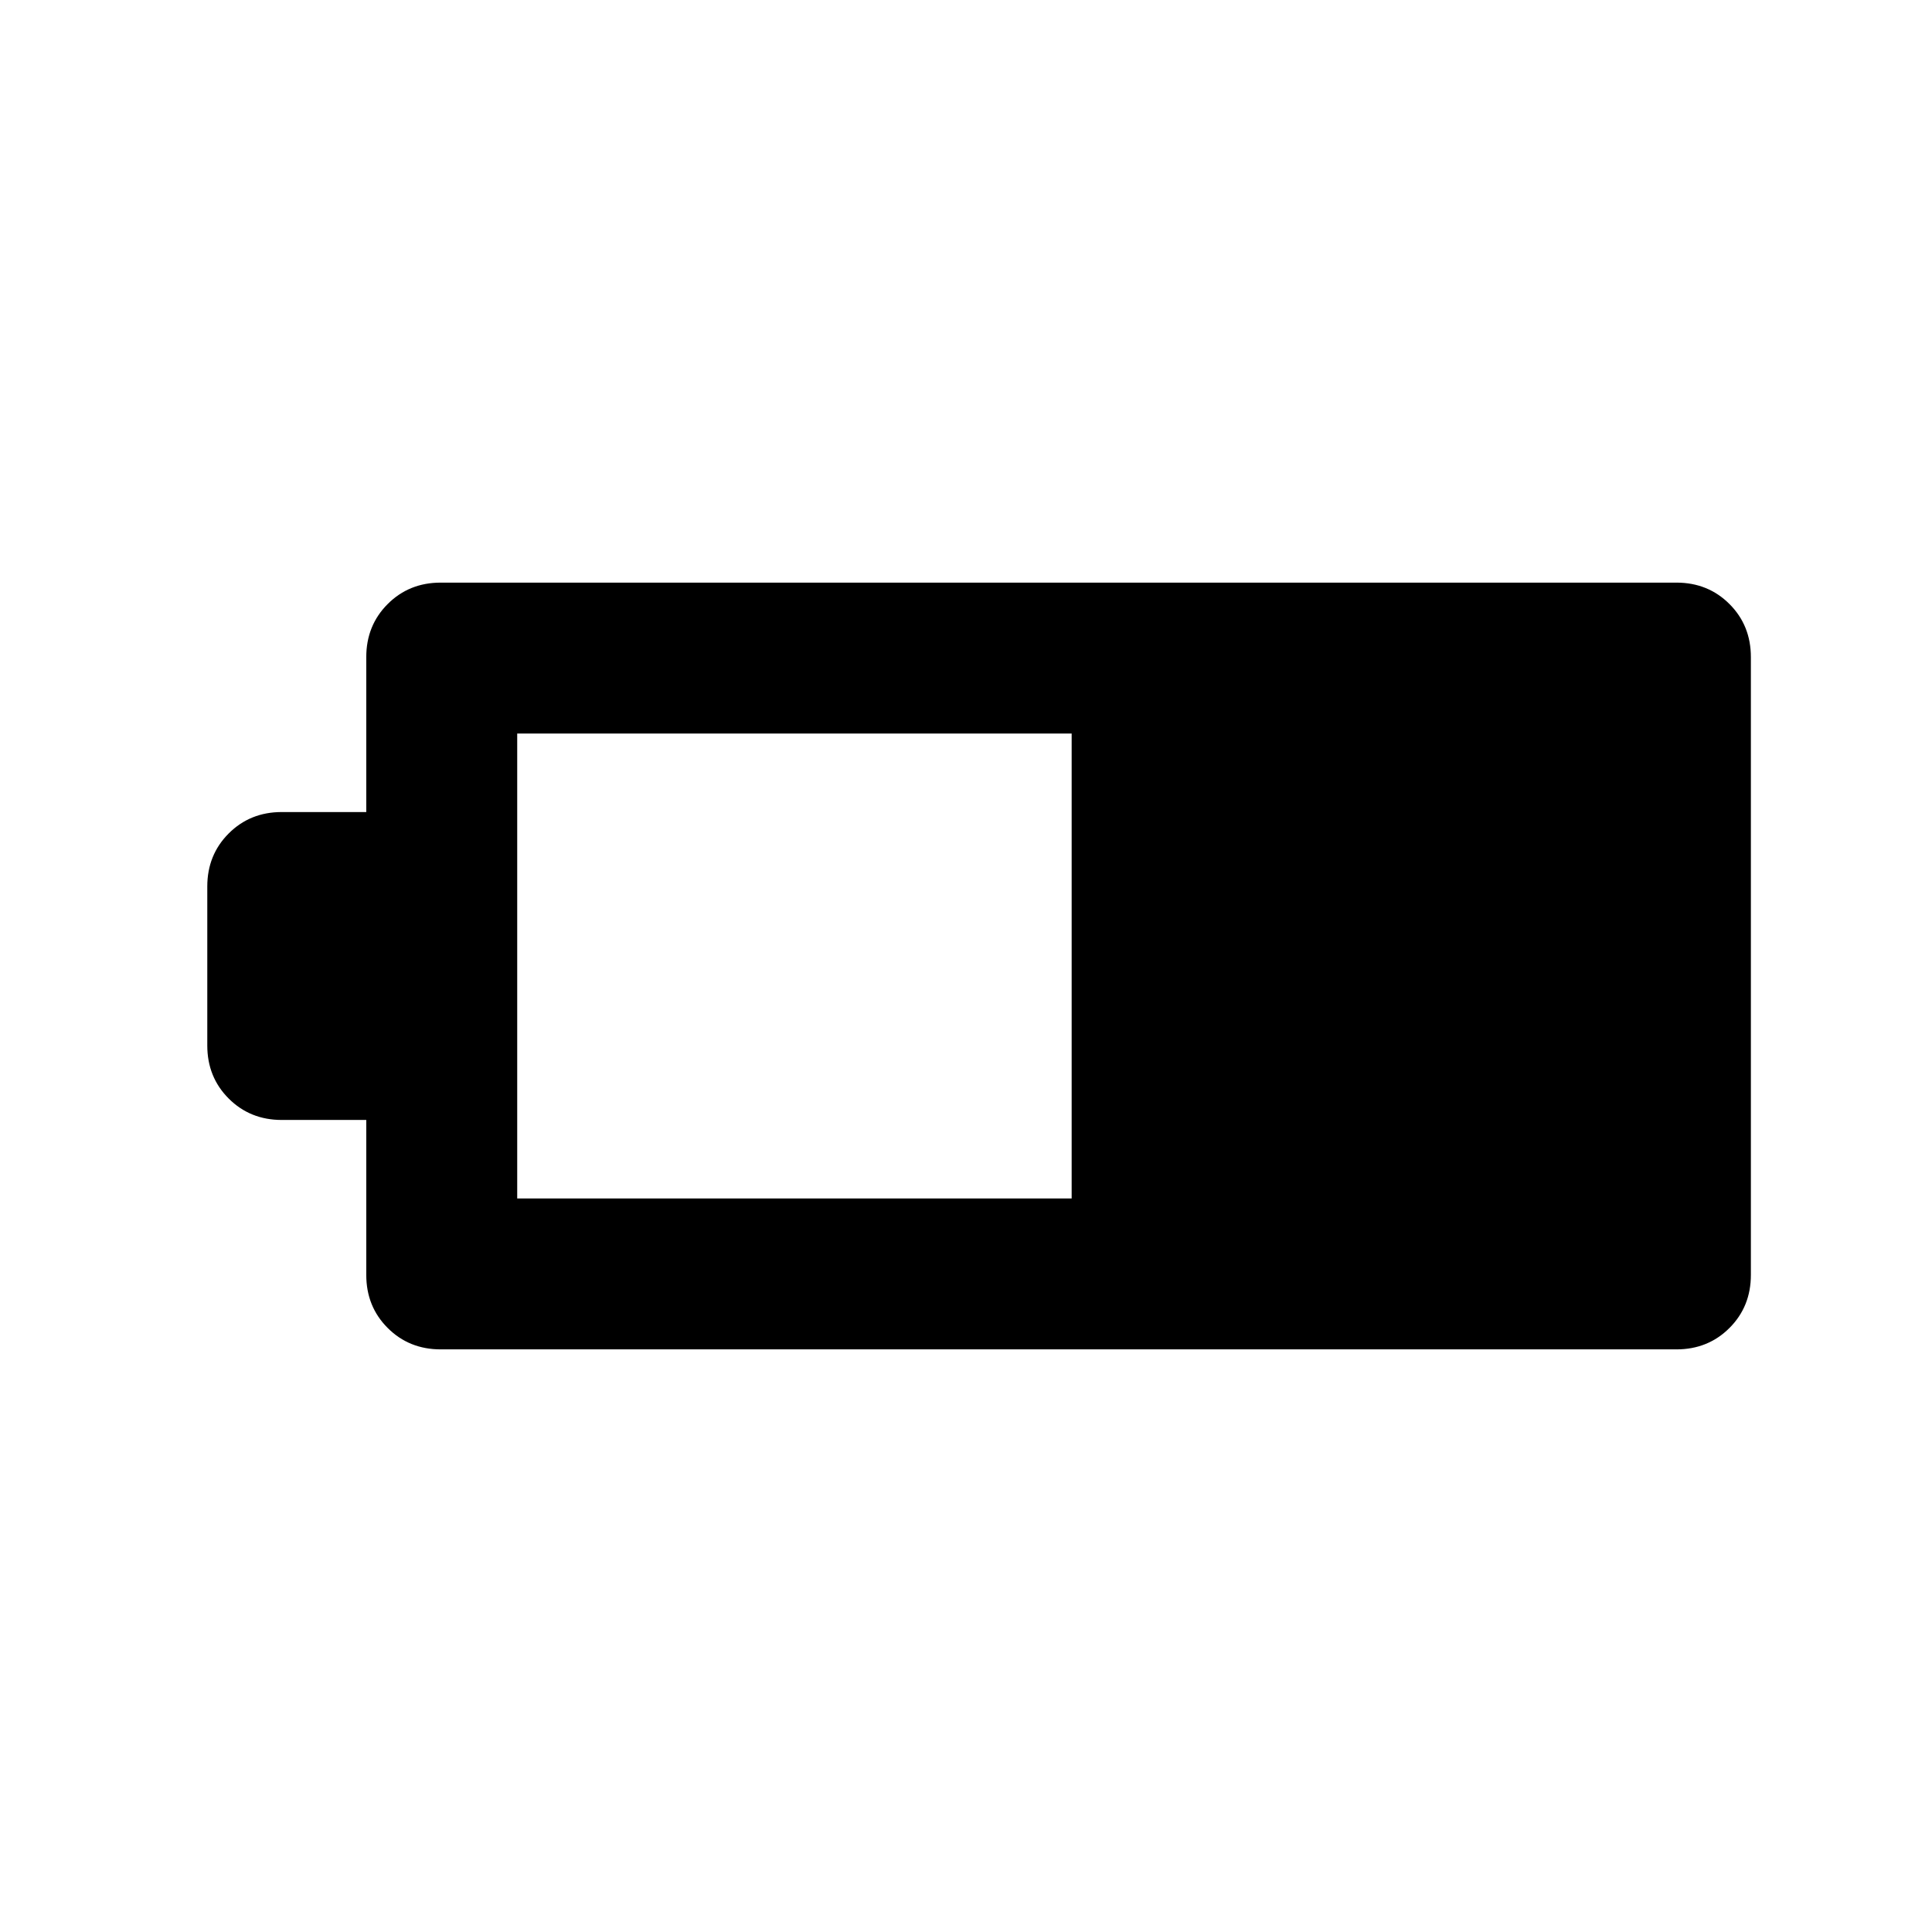 <svg xmlns="http://www.w3.org/2000/svg" height="24" viewBox="0 -960 960 960" width="24"><path d="M219-289.5q-15.73 0-26.36-10.64Q182-310.77 182-326.5v-77h-42q-15.72 0-26.36-10.64Q103-424.77 103-440.5v-79q0-15.72 10.64-26.36Q124.28-556.5 140-556.5h42v-77q0-15.72 10.64-26.36Q203.27-670.5 219-670.5h614q15.72 0 26.36 10.64Q870-649.22 870-633.5v307q0 15.73-10.64 26.36Q848.72-289.5 833-289.5H219Zm38-75h275.5v-231H257v231Z"/></svg>